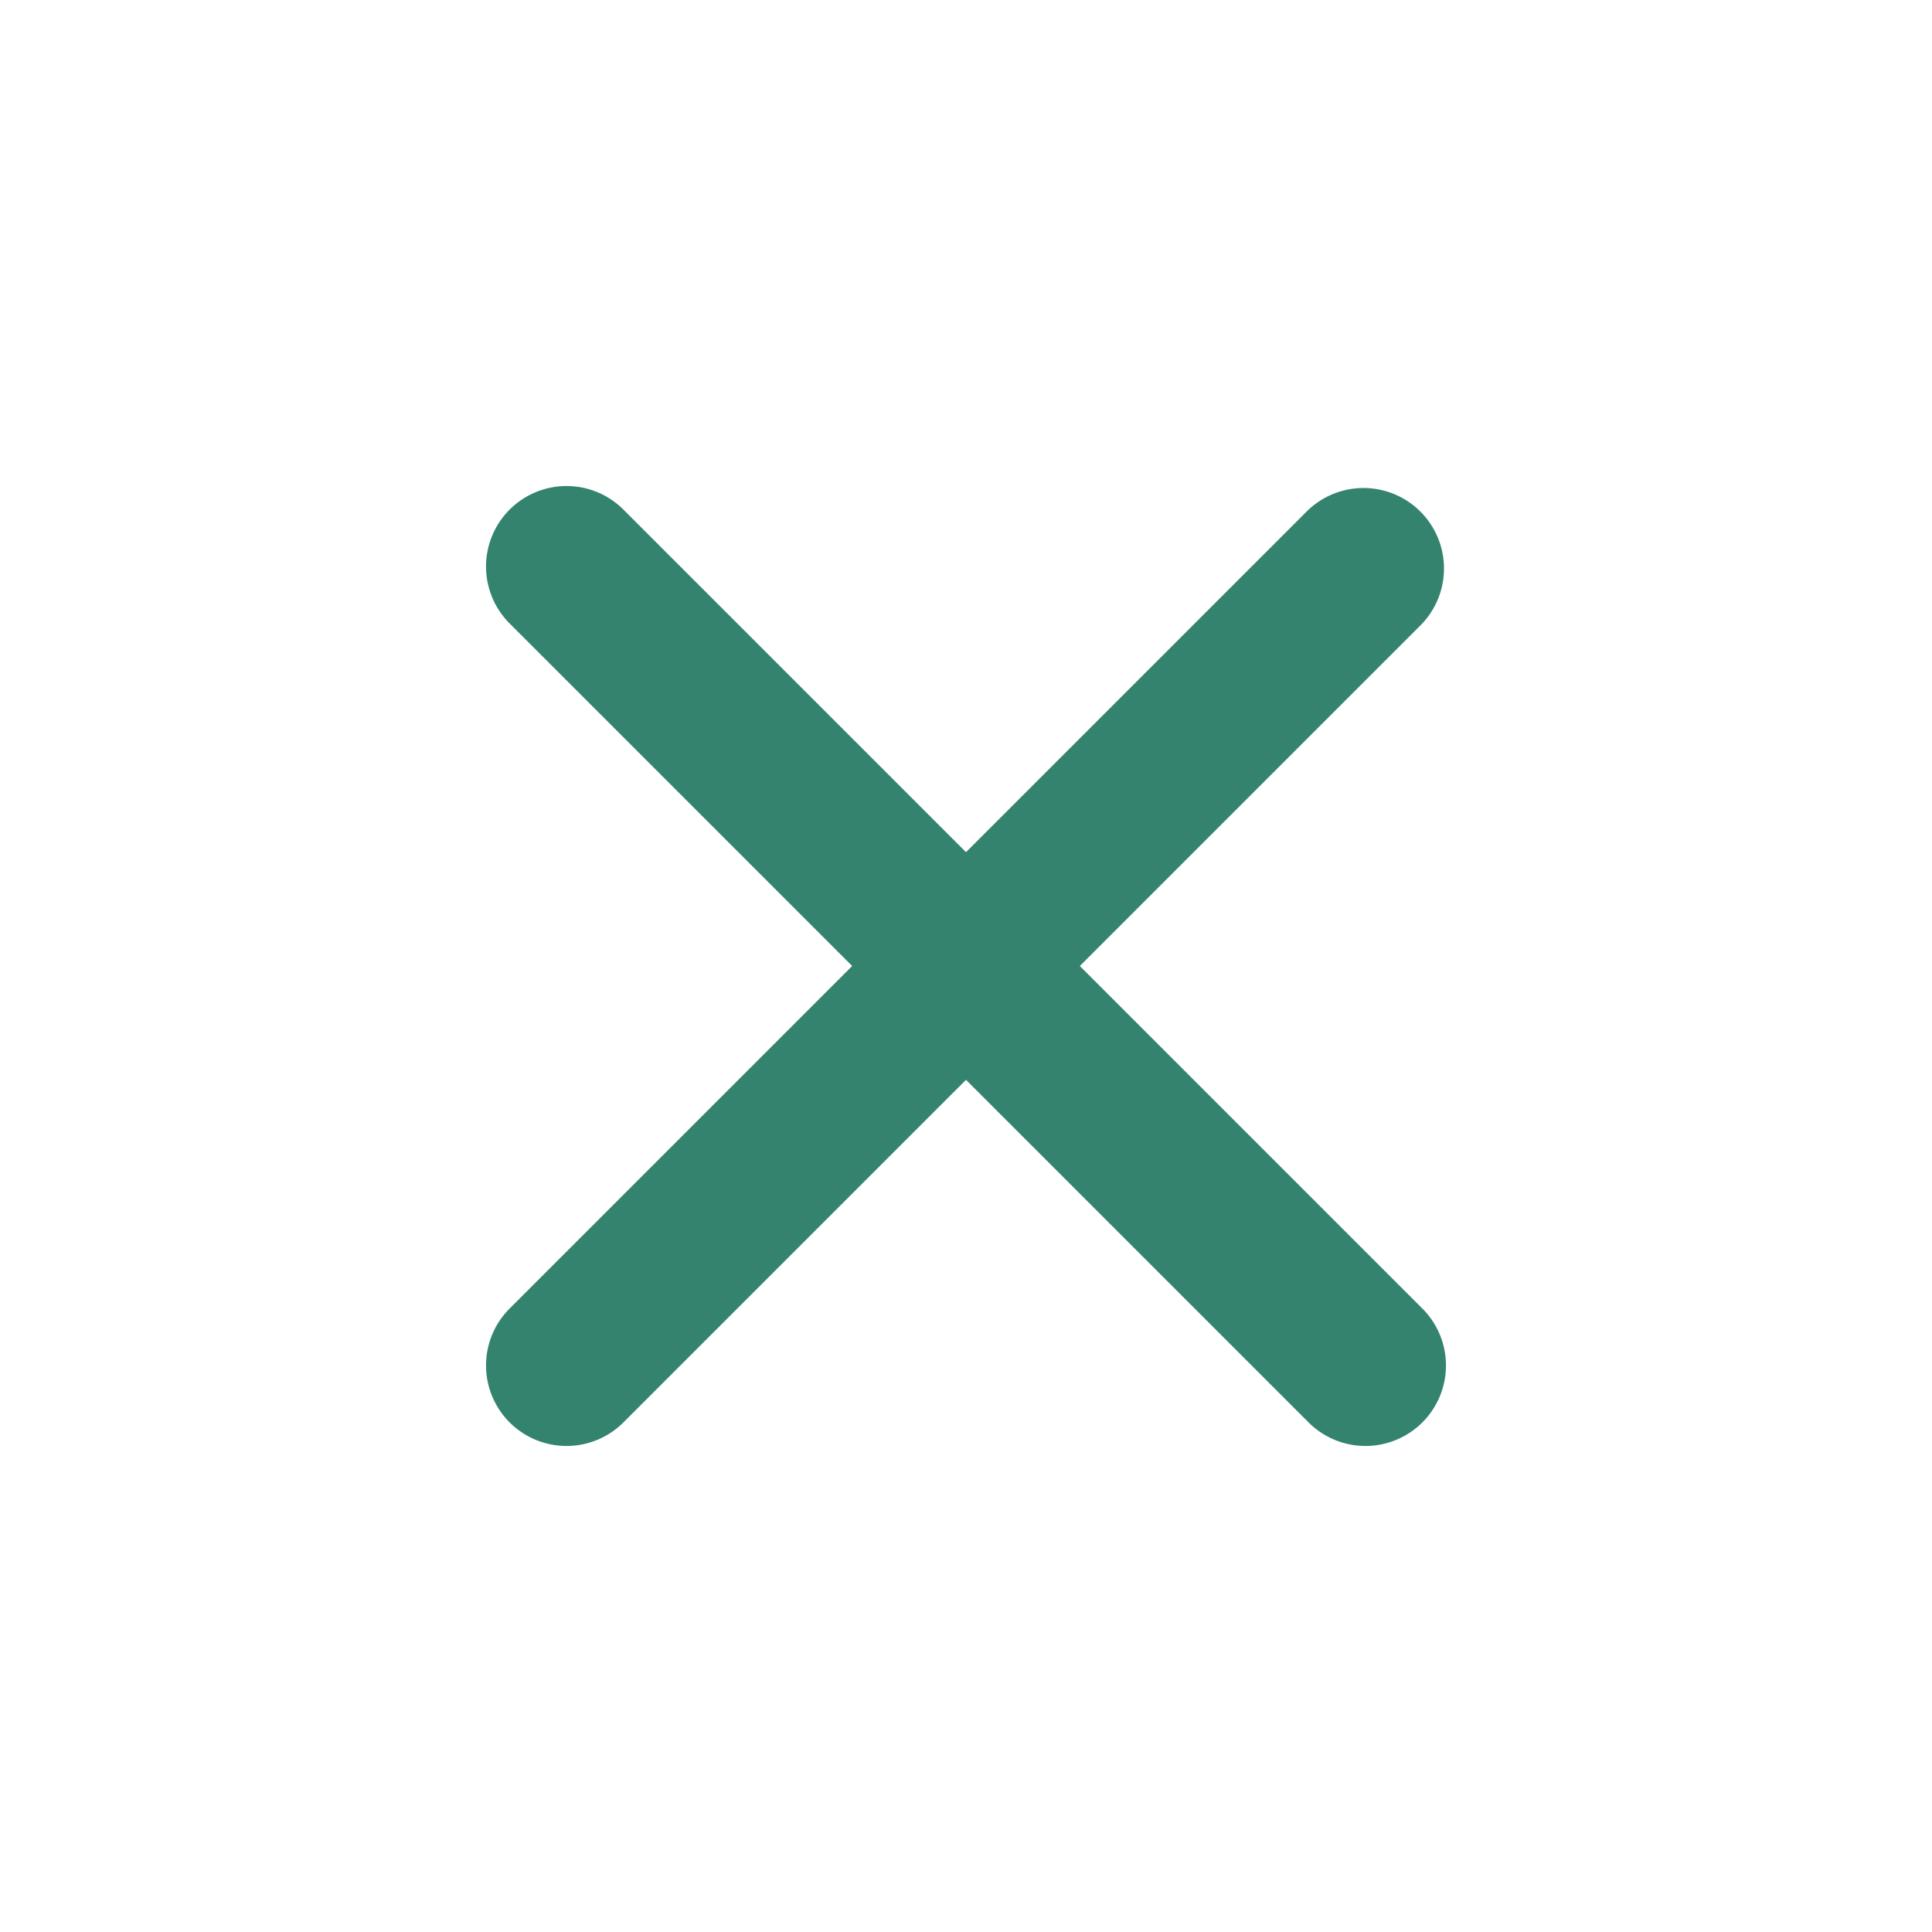 <svg xmlns="http://www.w3.org/2000/svg" width="24" height="24" fill="none"><path fill="#33836E" d="m12 10.586 4.243-4.243a1 1 0 0 1 1.414 1.414L13.414 12l4.243 4.243a1 1 0 1 1-1.414 1.414L12 13.414l-4.243 4.243a1 1 0 1 1-1.414-1.414L10.586 12 6.343 7.757a1 1 0 1 1 1.414-1.414L12 10.586Z"/></svg>